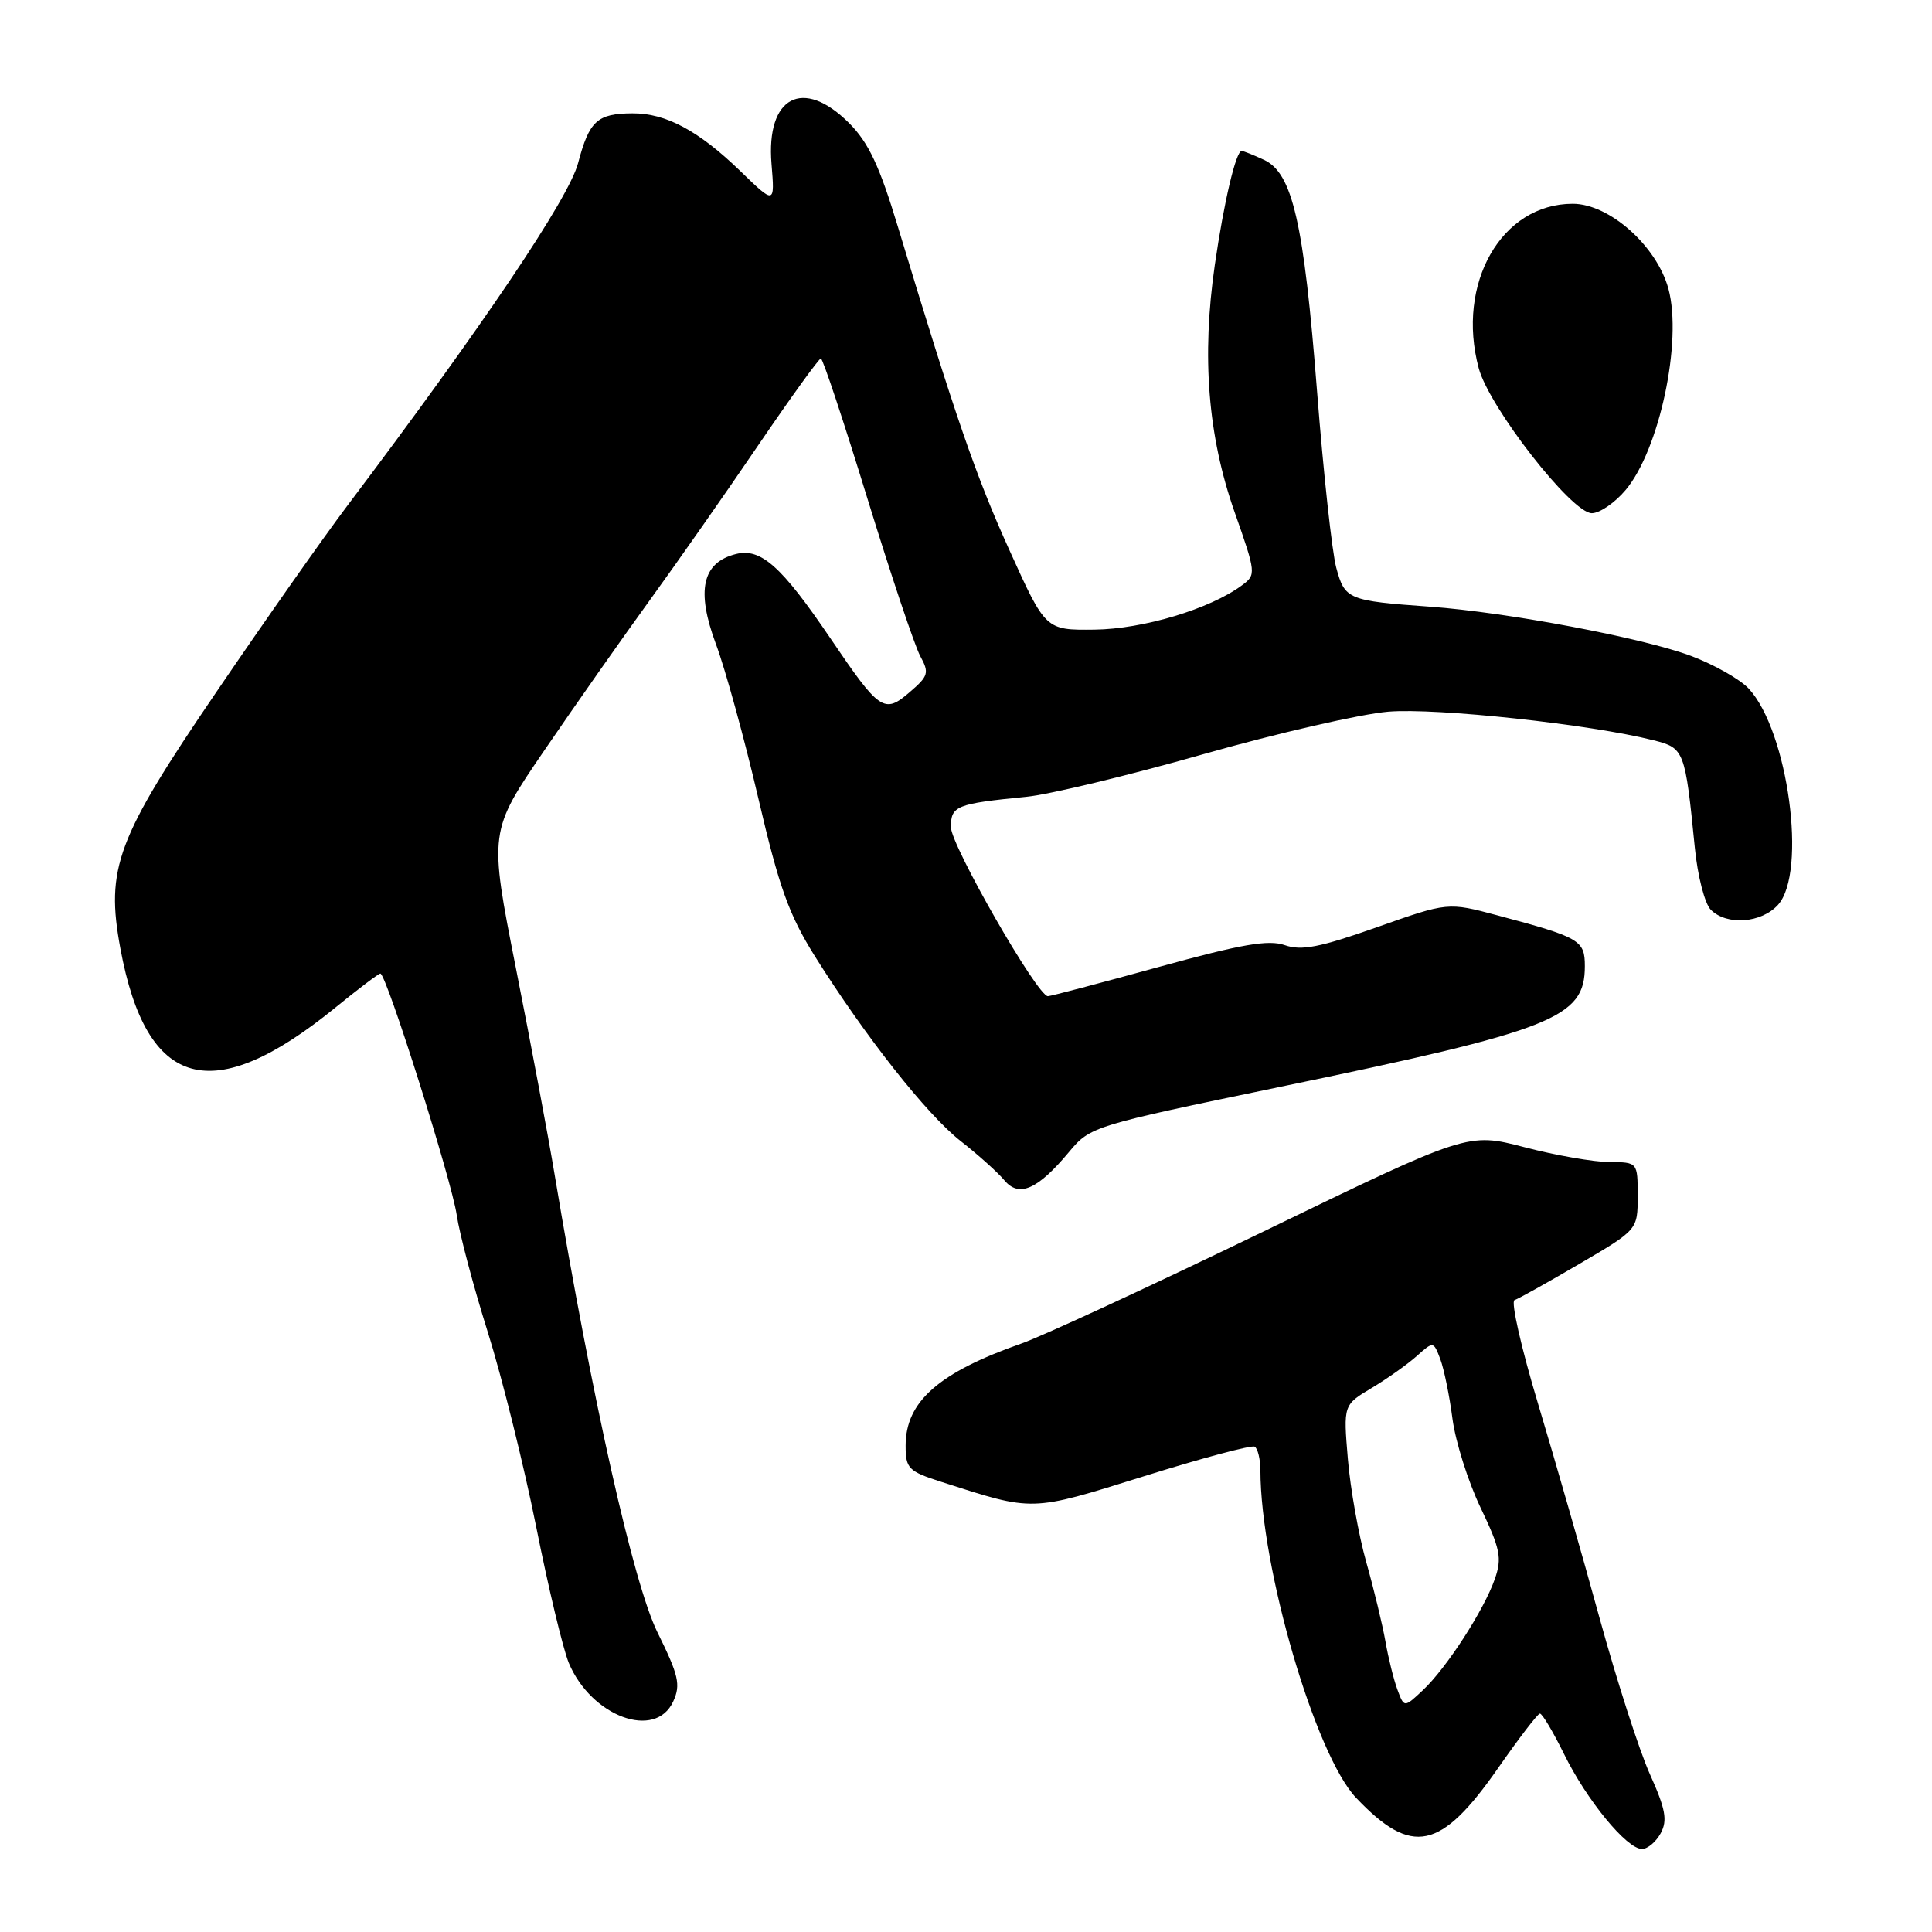 <?xml version="1.0" encoding="UTF-8" standalone="no"?>
<!DOCTYPE svg PUBLIC "-//W3C//DTD SVG 1.1//EN" "http://www.w3.org/Graphics/SVG/1.1/DTD/svg11.dtd" >
<svg xmlns="http://www.w3.org/2000/svg" xmlns:xlink="http://www.w3.org/1999/xlink" version="1.1" viewBox="0 0 256 256">
 <g >
 <path fill="currentColor"
d=" M 220.06 242.90 C 220.97 241.19 220.70 239.72 218.62 235.09 C 217.21 231.95 214.22 222.66 211.96 214.44 C 209.71 206.22 206.04 193.44 203.81 186.04 C 201.58 178.64 200.17 172.44 200.68 172.27 C 201.18 172.11 205.06 169.94 209.30 167.46 C 217.00 162.95 217.00 162.95 217.00 158.48 C 217.00 154.00 217.00 154.00 213.25 153.98 C 211.19 153.97 206.12 153.09 202.00 152.01 C 194.50 150.06 194.50 150.06 167.50 163.14 C 152.65 170.33 138.21 177.01 135.41 178.00 C 124.38 181.87 120.00 185.72 120.00 191.55 C 120.00 194.59 120.36 194.95 124.75 196.36 C 137.05 200.31 136.45 200.33 151.55 195.62 C 159.22 193.22 165.84 191.45 166.25 191.69 C 166.66 191.93 167.00 193.33 167.01 194.81 C 167.03 207.72 174.29 232.54 179.69 238.22 C 187.08 246.00 190.89 245.20 198.49 234.30 C 201.25 230.34 203.74 227.09 204.04 227.06 C 204.34 227.03 205.77 229.43 207.23 232.39 C 210.24 238.53 215.55 245.00 217.57 245.00 C 218.32 245.00 219.44 244.05 220.06 242.90 Z  M 89.21 225.44 C 90.22 223.23 89.93 221.99 87.10 216.26 C 83.95 209.86 78.52 185.69 73.48 155.58 C 72.65 150.59 70.35 138.33 68.37 128.34 C 64.78 110.18 64.78 110.18 72.19 99.34 C 76.26 93.38 82.53 84.45 86.12 79.50 C 89.71 74.55 96.17 65.33 100.47 59.00 C 104.78 52.67 108.51 47.50 108.77 47.50 C 109.03 47.50 111.79 55.83 114.92 66.00 C 118.05 76.17 121.21 85.60 121.94 86.94 C 123.15 89.16 123.03 89.58 120.53 91.72 C 117.16 94.63 116.57 94.23 110.00 84.53 C 103.55 75.02 100.81 72.58 97.52 73.41 C 93.04 74.53 92.22 78.25 94.87 85.36 C 96.13 88.74 98.65 97.92 100.48 105.77 C 103.23 117.56 104.53 121.19 107.96 126.68 C 114.65 137.34 122.80 147.68 127.31 151.21 C 129.62 153.02 132.21 155.35 133.07 156.38 C 135.01 158.72 137.49 157.64 141.67 152.62 C 144.46 149.27 144.82 149.16 169.50 144.04 C 205.94 136.49 210.00 134.88 210.00 128.02 C 210.00 124.58 209.36 124.21 198.41 121.29 C 191.85 119.54 191.85 119.54 182.43 122.87 C 174.89 125.53 172.46 126.01 170.25 125.24 C 168.08 124.48 164.54 125.10 153.50 128.14 C 145.80 130.26 139.21 132.00 138.85 132.00 C 137.46 132.00 126.00 112.02 126.00 109.60 C 126.00 106.78 126.69 106.50 136.00 105.58 C 139.03 105.28 149.55 102.75 159.39 99.95 C 169.23 97.15 180.29 94.61 183.96 94.30 C 190.33 93.77 210.75 95.97 219.14 98.10 C 223.17 99.12 223.29 99.41 224.57 112.30 C 224.94 116.07 225.89 119.75 226.69 120.55 C 228.81 122.67 233.39 122.33 235.60 119.89 C 239.46 115.60 236.94 96.91 231.73 91.26 C 230.60 90.03 227.16 88.08 224.09 86.92 C 217.68 84.52 199.79 81.14 189.50 80.39 C 178.61 79.61 178.19 79.43 177.06 75.22 C 176.50 73.15 175.36 62.65 174.52 51.89 C 172.77 29.45 171.26 22.90 167.46 21.17 C 166.06 20.52 164.74 20.00 164.53 20.00 C 163.77 20.00 162.18 26.74 160.97 35.10 C 159.21 47.26 160.05 57.76 163.58 67.82 C 166.45 75.97 166.46 76.16 164.56 77.56 C 160.34 80.69 151.44 83.36 145.02 83.43 C 138.55 83.50 138.55 83.50 133.80 73.00 C 129.32 63.13 126.58 55.18 118.98 30.06 C 116.54 21.98 115.08 18.88 112.51 16.31 C 106.40 10.20 101.49 12.79 102.23 21.73 C 102.67 27.10 102.67 27.10 98.09 22.66 C 92.57 17.32 88.23 14.99 83.80 15.02 C 79.14 15.04 78.08 16.01 76.60 21.61 C 75.37 26.29 63.95 43.24 46.03 67.00 C 42.92 71.12 35.10 82.24 28.66 91.71 C 15.44 111.12 13.98 115.04 15.95 125.68 C 19.41 144.38 28.14 146.78 44.45 133.50 C 47.49 131.02 50.17 129.00 50.40 129.00 C 51.19 129.00 59.85 156.41 60.52 161.00 C 60.88 163.47 62.73 170.45 64.63 176.50 C 66.53 182.55 69.41 194.14 71.04 202.27 C 72.66 210.39 74.61 218.52 75.37 220.35 C 78.35 227.46 86.86 230.60 89.21 225.44 Z  M 215.40 64.93 C 219.88 59.61 222.94 45.22 221.08 38.29 C 219.55 32.61 213.25 27.00 208.40 27.00 C 198.95 27.00 192.92 37.55 195.94 48.80 C 197.35 54.01 208.26 68.00 210.92 68.00 C 211.97 68.00 213.98 66.62 215.40 64.93 Z  M 185.17 223.90 C 184.68 222.58 183.96 219.70 183.58 217.50 C 183.19 215.30 182.05 210.57 181.04 207.00 C 180.03 203.43 178.93 197.27 178.60 193.33 C 178.00 186.16 178.00 186.16 181.75 183.92 C 183.81 182.69 186.50 180.78 187.72 179.69 C 189.94 177.71 189.94 177.71 190.85 180.10 C 191.34 181.42 192.07 184.97 192.46 188.00 C 192.86 191.03 194.53 196.32 196.18 199.77 C 198.80 205.24 199.04 206.44 198.08 209.20 C 196.64 213.34 191.68 221.01 188.55 223.95 C 186.06 226.29 186.06 226.29 185.17 223.90 Z "/>
</g>
</svg>